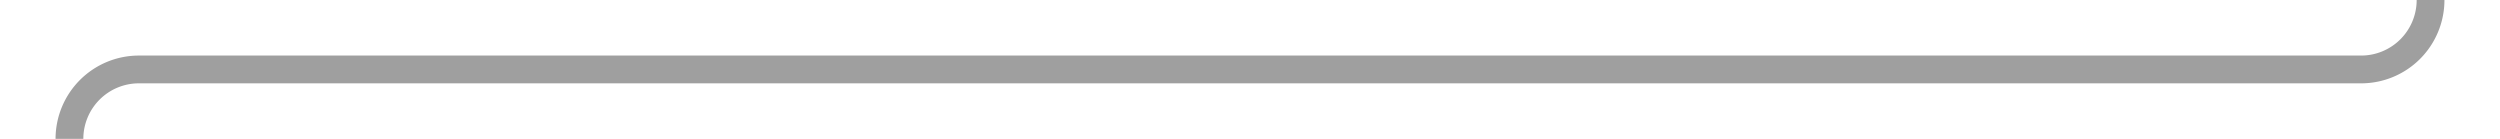 ﻿<?xml version="1.0" encoding="utf-8"?>
<svg version="1.1" xmlns:xlink="http://www.w3.org/1999/xlink" width="180px" height="10px" preserveAspectRatio="xMinYMid meet" viewBox="405 716  180 8" xmlns="http://www.w3.org/2000/svg">
  <path d="M 580 701  L 580 715  A 5 5 0 0 1 575 720 L 415 720  A 5 5 0 0 0 410 725 L 410 732  " stroke-width="2" stroke="#9f9f9f" fill="none" />
  <path d="M 414.293 726.893  L 410 731.186  L 405.707 726.893  L 404.293 728.307  L 409.293 733.307  L 410 734.014  L 410.707 733.307  L 415.707 728.307  L 414.293 726.893  Z " fill-rule="nonzero" fill="#9f9f9f" stroke="none" />
</svg>